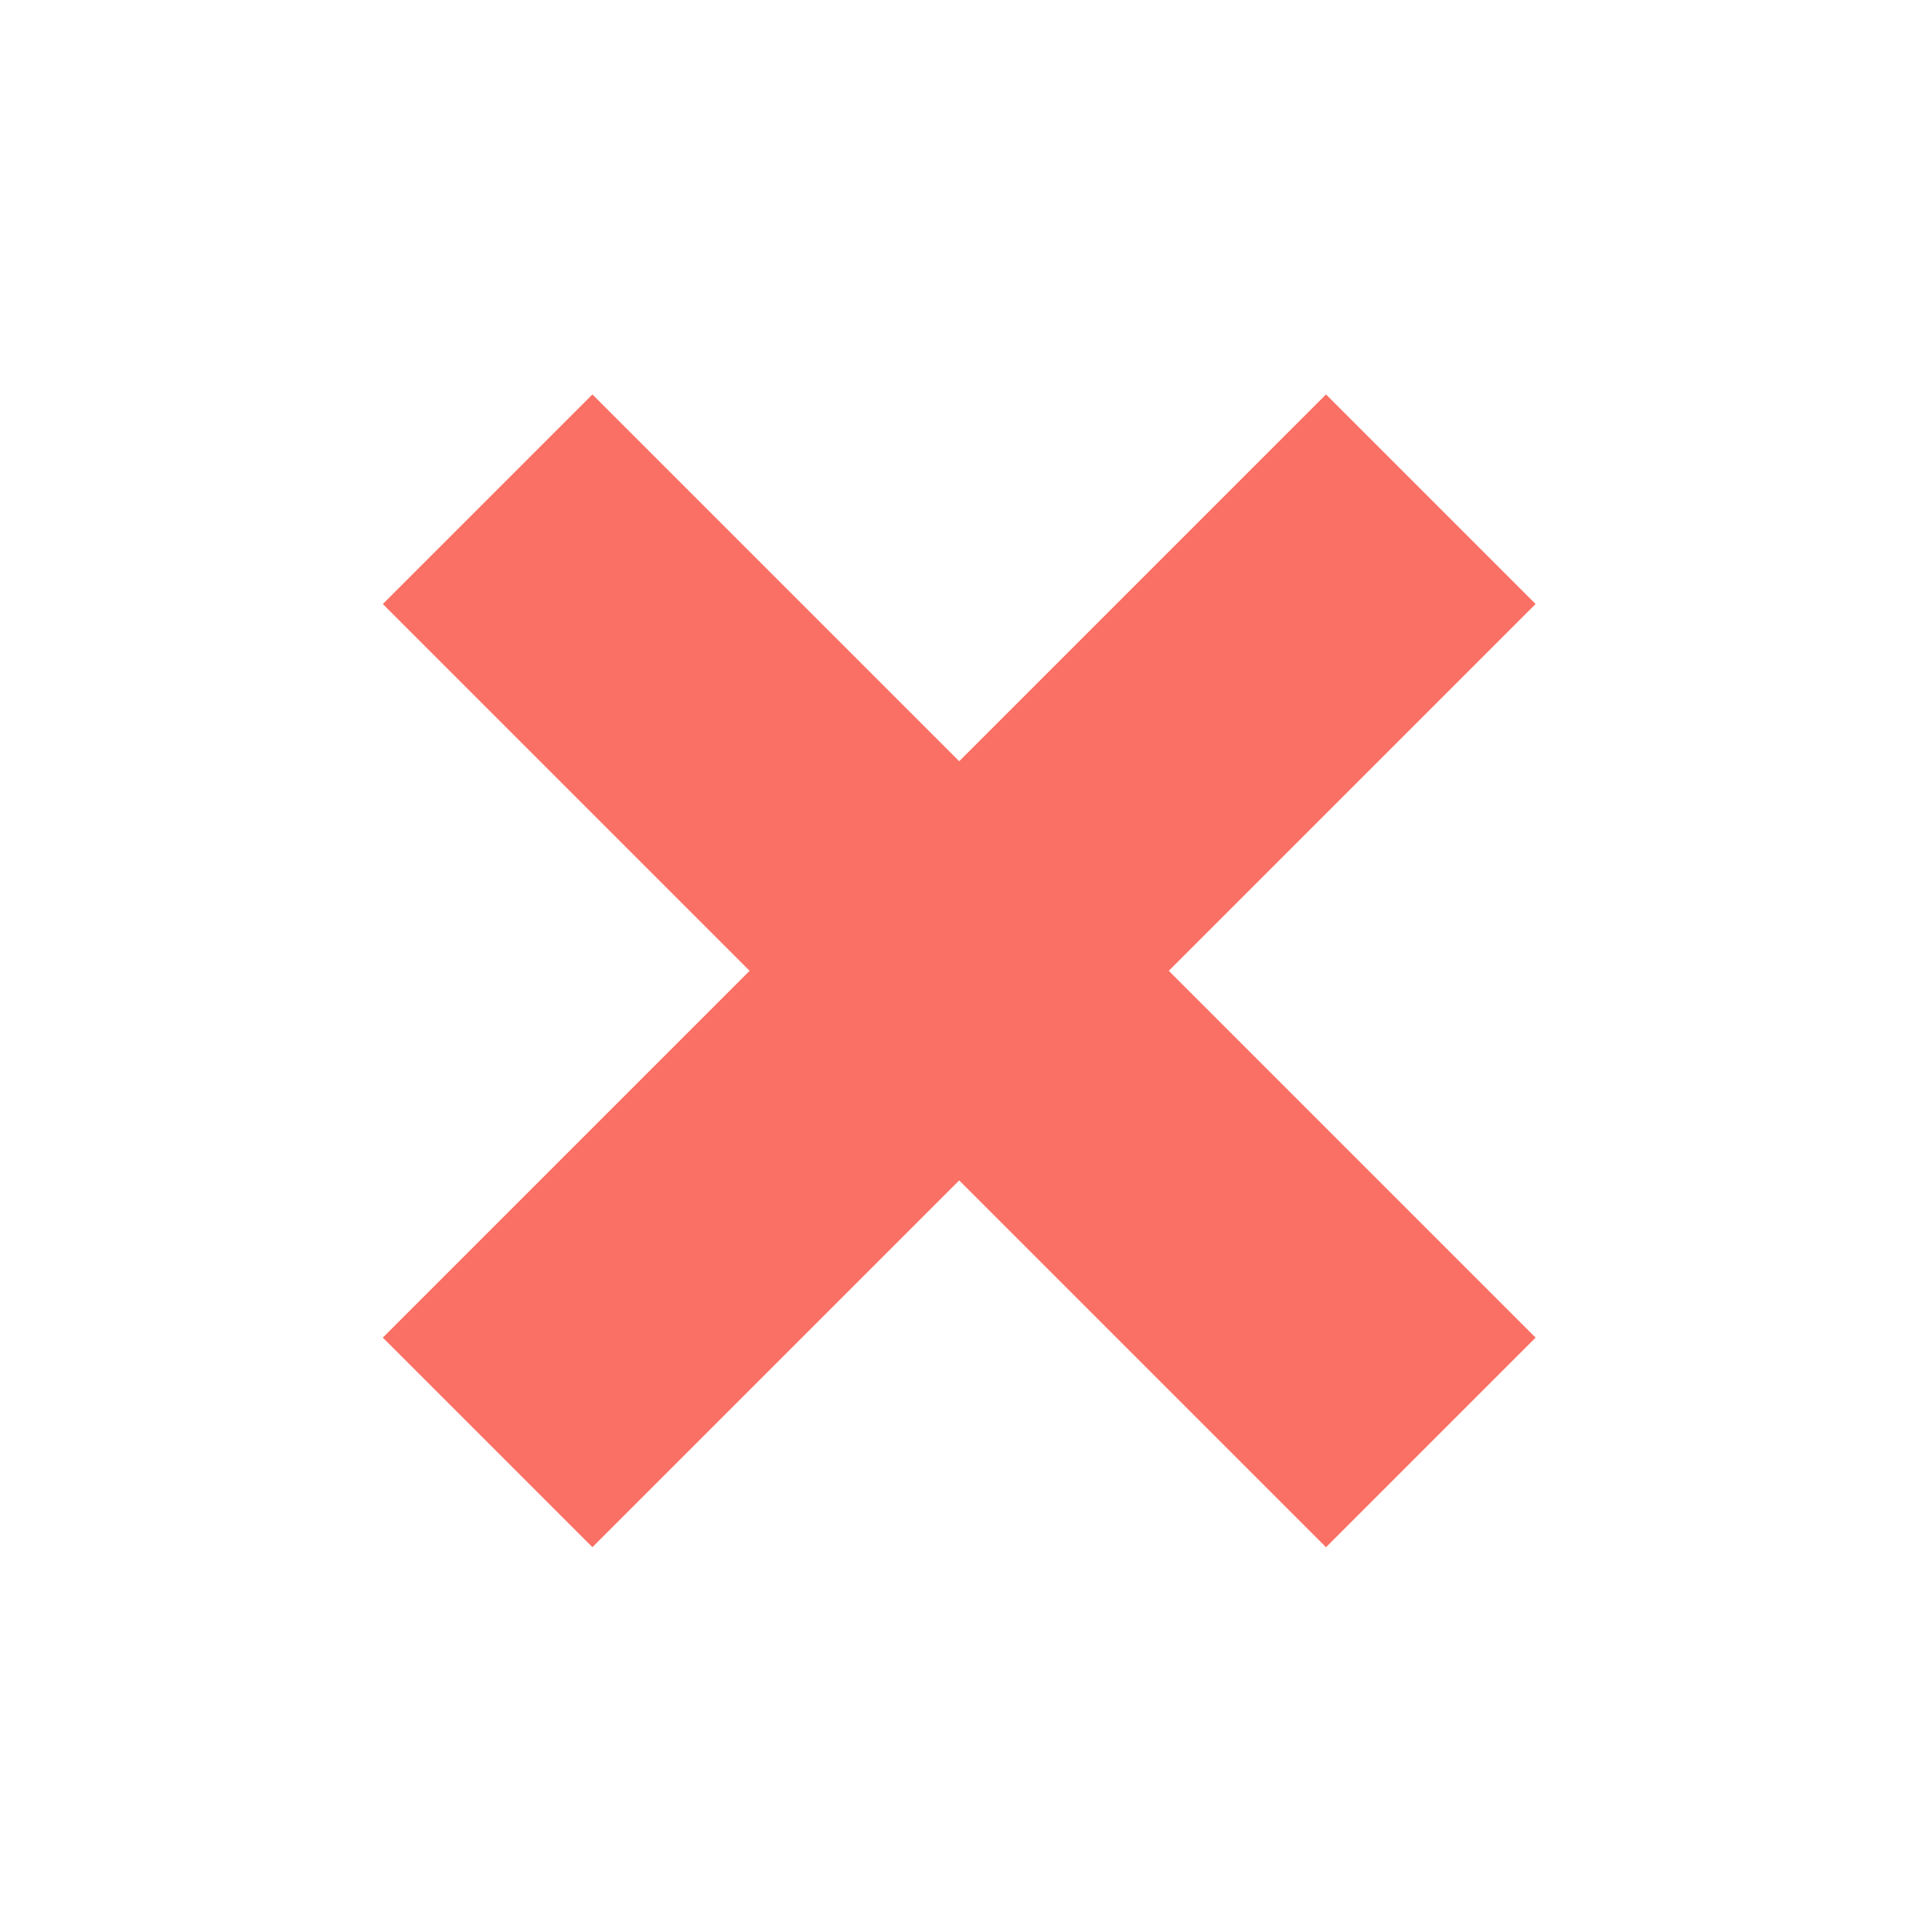 <svg xmlns="http://www.w3.org/2000/svg" width="80" height="80" viewBox="0 0 80 80">
    <g fill="none" fill-rule="evenodd">
        <g>
            <g filter="url(#zax50wyy9a)" transform="translate(-265 -156) translate(16 141)">
                <g fill="#fa7064">
                    <path d="M21.805 0.723H34.079V55.956H21.805z" transform="rotate(45 125.908 356.555)"/>
                    <path d="M21.805 0.723L34.079 0.723 34.079 55.956 21.805 55.956z" transform="rotate(45 125.908 356.555) rotate(90 27.942 28.34)"/>
                </g>
            </g>
        </g>
    </g>
</svg>
